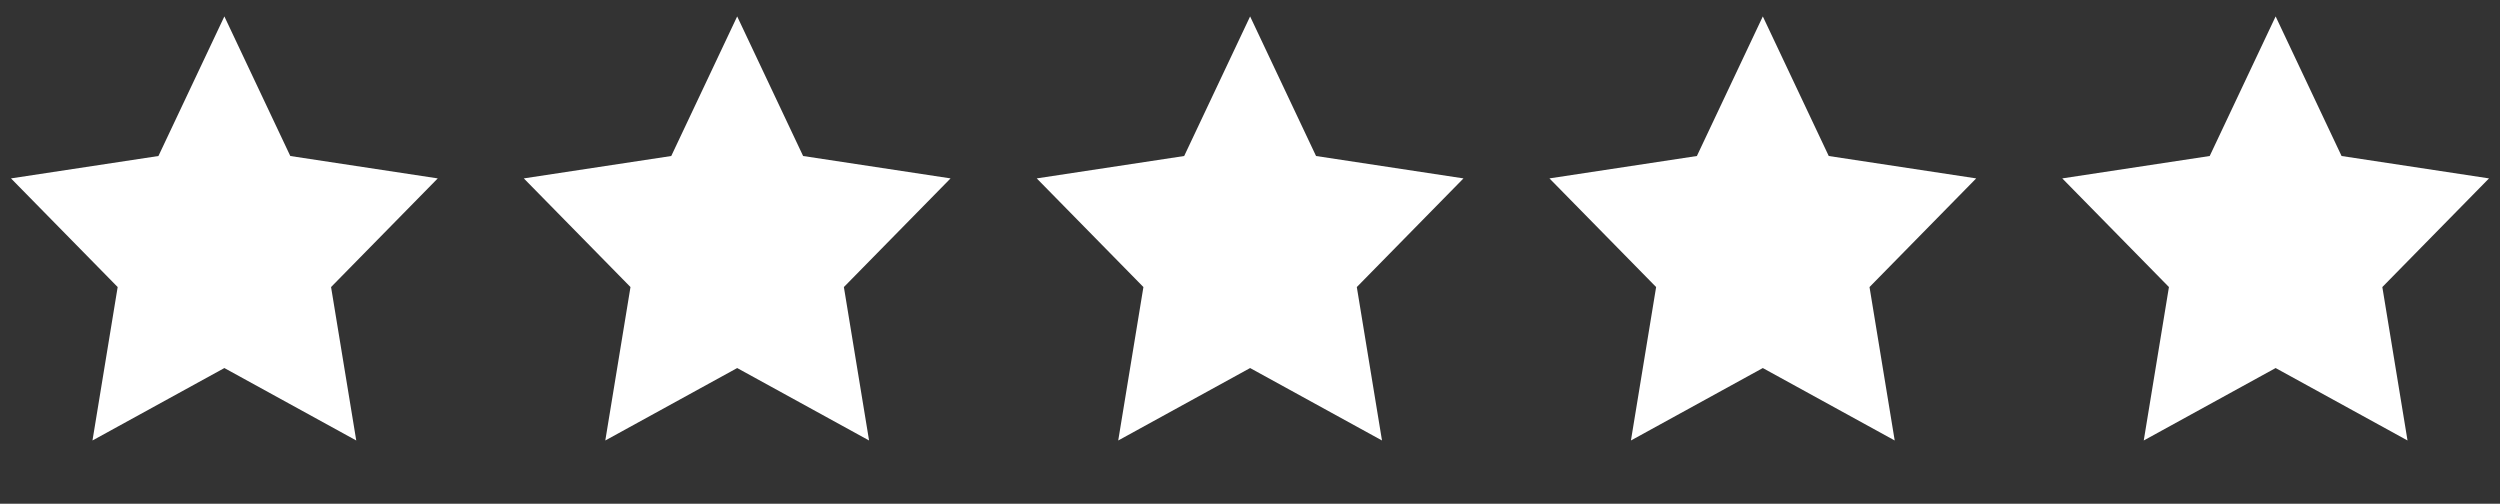 <svg width="134" height="27" viewBox="0 0 134 27" fill="none" xmlns="http://www.w3.org/2000/svg">
<rect x="0" y="0" width="134" height="27" fill="#333333" stroke="none"/>
<path fill-rule="evenodd" clip-rule="evenodd" d="M12.026 19.727L4.957 23.61L6.307 15.386L0.589 9.562L8.492 8.362L12.026 0.88L15.56 8.362L23.463 9.562L17.745 15.386L19.095 23.61L12.026 19.727Z" fill="white"/>
<path fill-rule="evenodd" clip-rule="evenodd" d="M39.513 19.727L32.444 23.61L33.794 15.386L28.076 9.562L35.979 8.362L39.513 0.88L43.047 8.362L50.95 9.562L45.232 15.386L46.582 23.61L39.513 19.727Z" fill="white"/>
<path fill-rule="evenodd" clip-rule="evenodd" d="M67.006 19.727L59.937 23.61L61.287 15.386L55.569 9.562L63.472 8.362L67.006 0.88L70.54 8.362L78.443 9.562L72.725 15.386L74.075 23.61L67.006 19.727Z" fill="white"/>
<path fill-rule="evenodd" clip-rule="evenodd" d="M94.487 19.727L87.418 23.61L88.768 15.386L83.05 9.562L90.953 8.362L94.487 0.88L98.021 8.362L105.924 9.562L100.206 15.386L101.556 23.61L94.487 19.727Z" fill="white"/>
<path fill-rule="evenodd" clip-rule="evenodd" d="M121.974 19.727L114.905 23.61L116.255 15.386L110.537 9.562L118.44 8.362L121.974 0.88L125.508 8.362L133.411 9.562L127.693 15.386L129.043 23.61L121.974 19.727Z" fill="white"/>
</svg>
